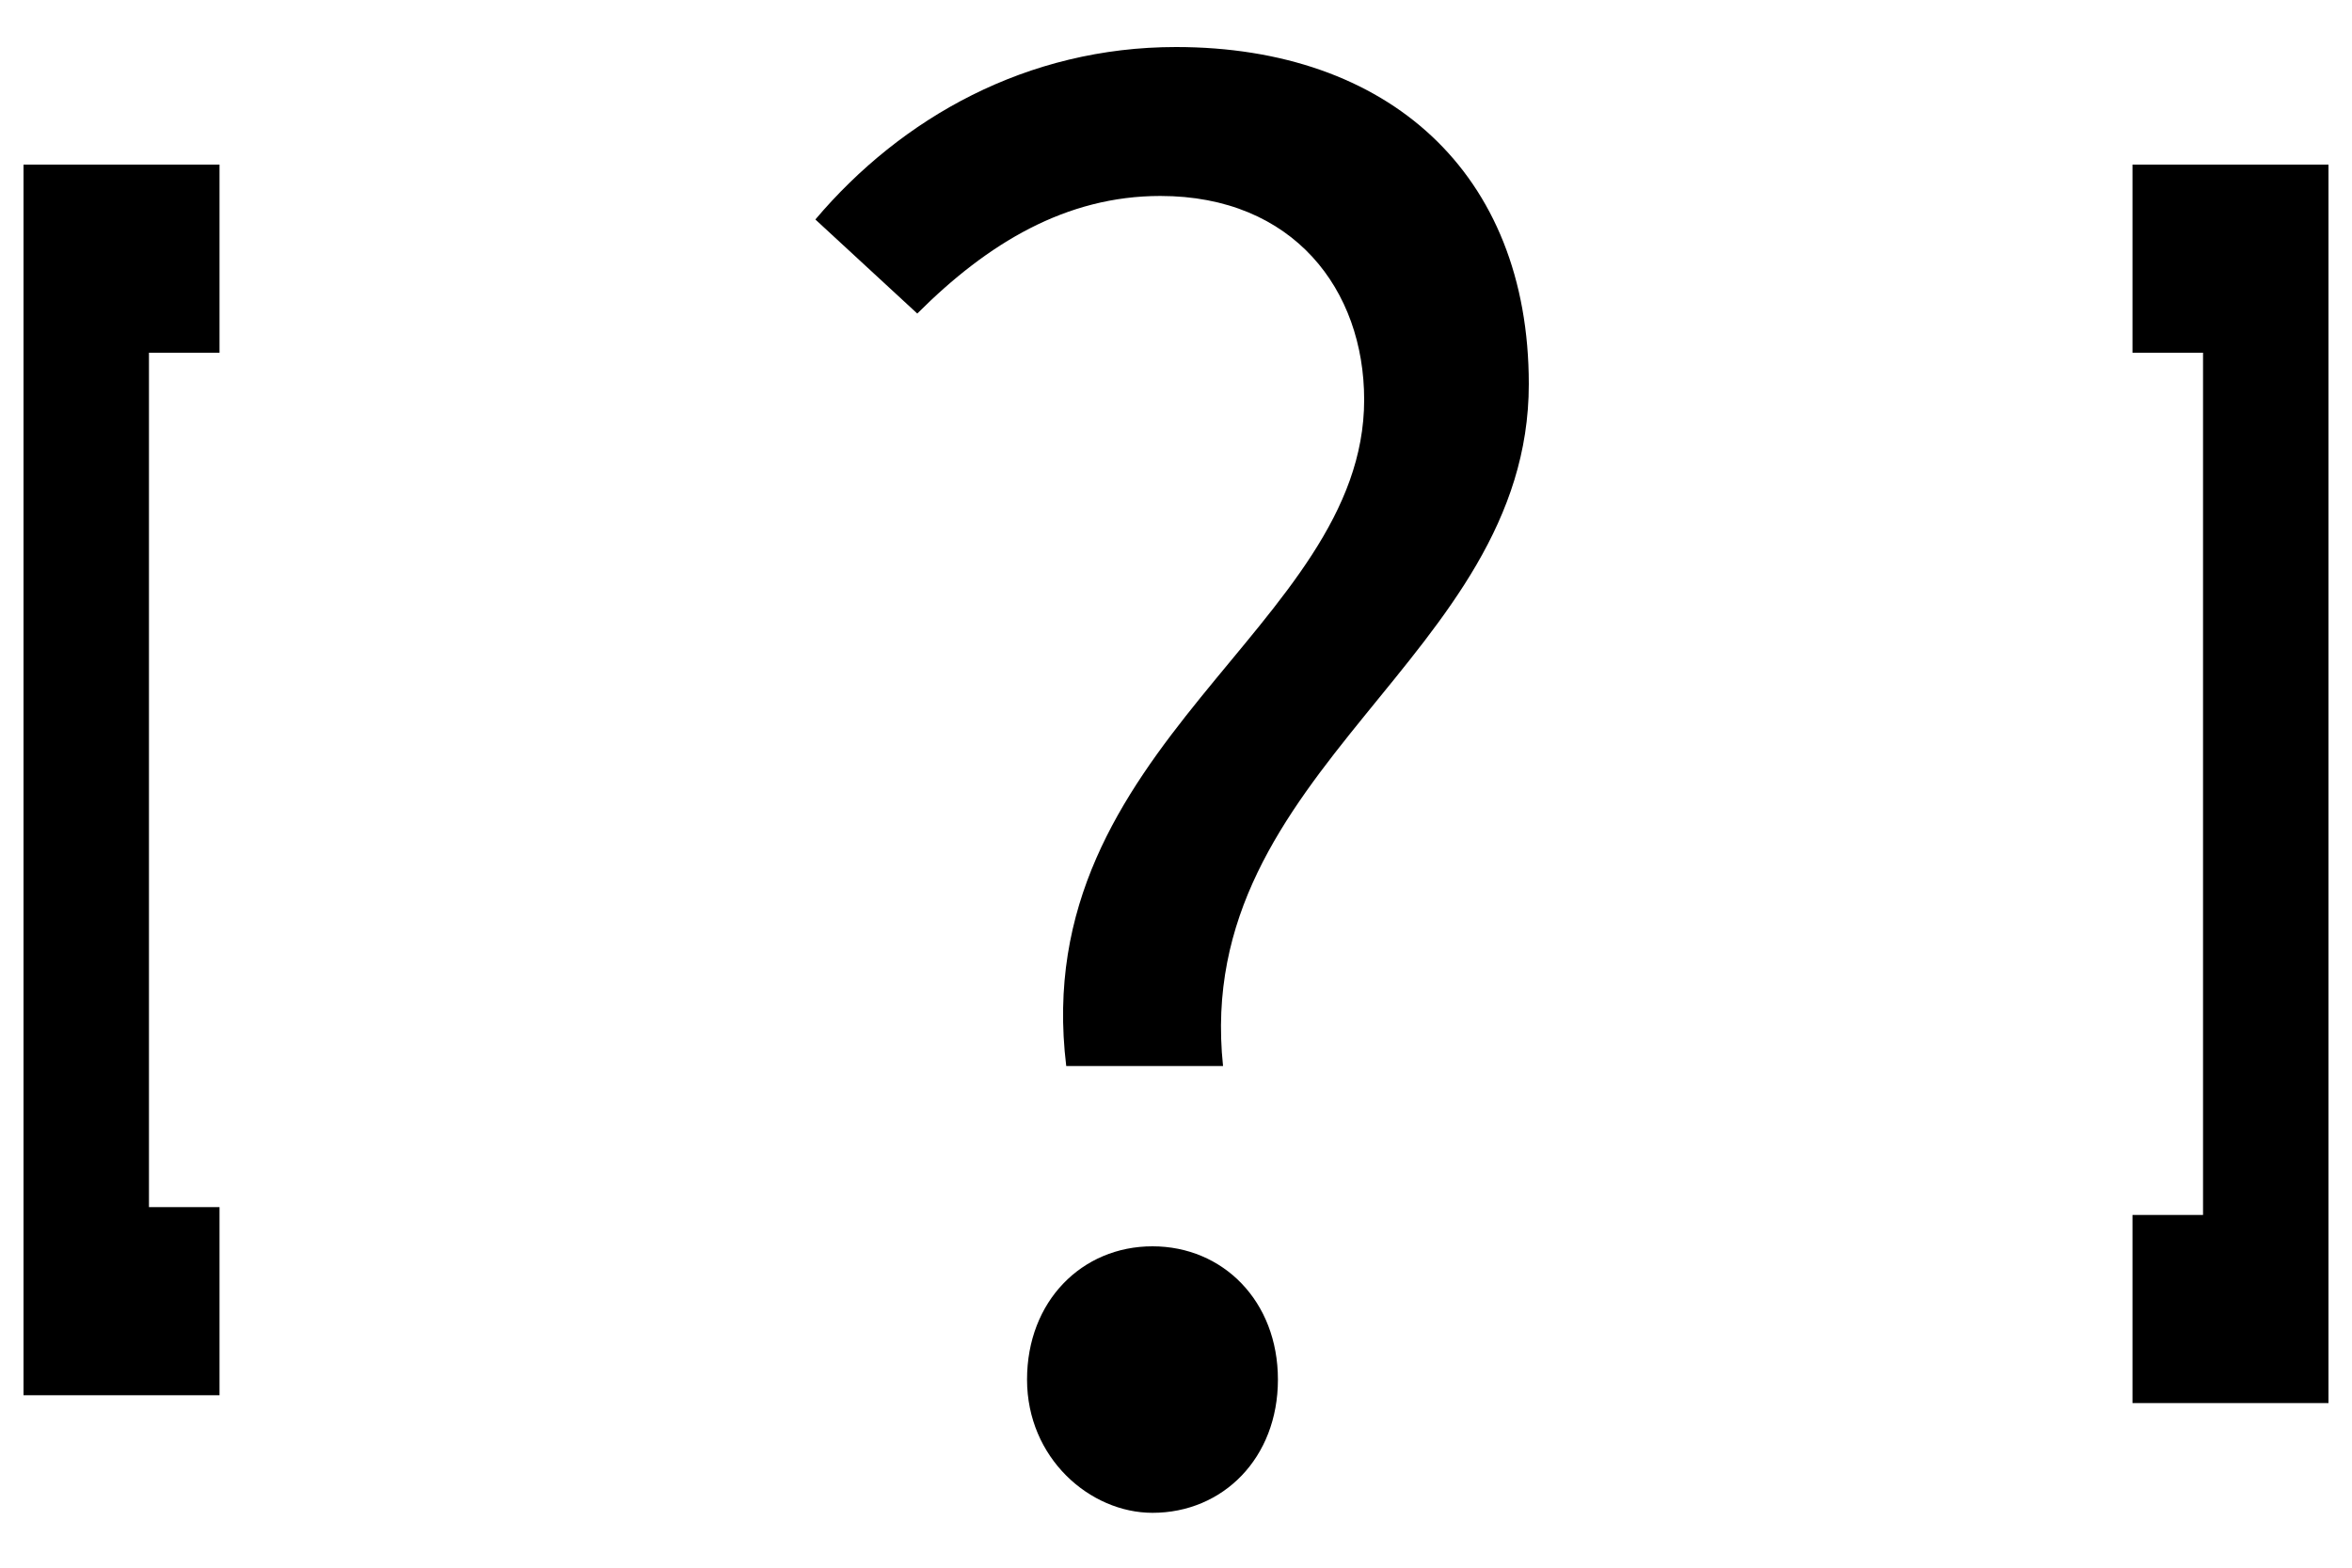 <?xml version="1.0" encoding="utf-8"?>
<!-- Generator: Adobe Illustrator 23.0.1, SVG Export Plug-In . SVG Version: 6.00 Build 0)  -->
<svg version="1.1" id="Calque_1" xmlns="http://www.w3.org/2000/svg" xmlns:xlink="http://www.w3.org/1999/xlink" x="0px" y="0px"
	 viewBox="0 0 30 20" enable-background="new 0 0 30 20" xml:space="preserve">
<path d="M2.8,2.1v2.4H1.9v10.9h0.9v2.4H0.3V2.1H2.8z M27.2,17.9v-2.4h0.9V4.5h-0.9V2.1h2.5v15.8H27.2z M17.4,5.1
	c0-1.4-0.9-2.6-2.6-2.6c-1.2,0-2.2,0.6-3.1,1.5l-1.3-1.2c1.1-1.3,2.7-2.2,4.6-2.2c2.7,0,4.5,1.6,4.5,4.3c0,3.5-4.3,4.9-3.9,8.7h-2
	C13.1,9.5,17.4,8,17.4,5.1z M13.1,17.6c0-1,0.7-1.7,1.6-1.7c0.9,0,1.6,0.7,1.6,1.7c0,1-0.7,1.7-1.6,1.7
	C13.9,19.3,13.1,18.6,13.1,17.6z"/>
</svg>
